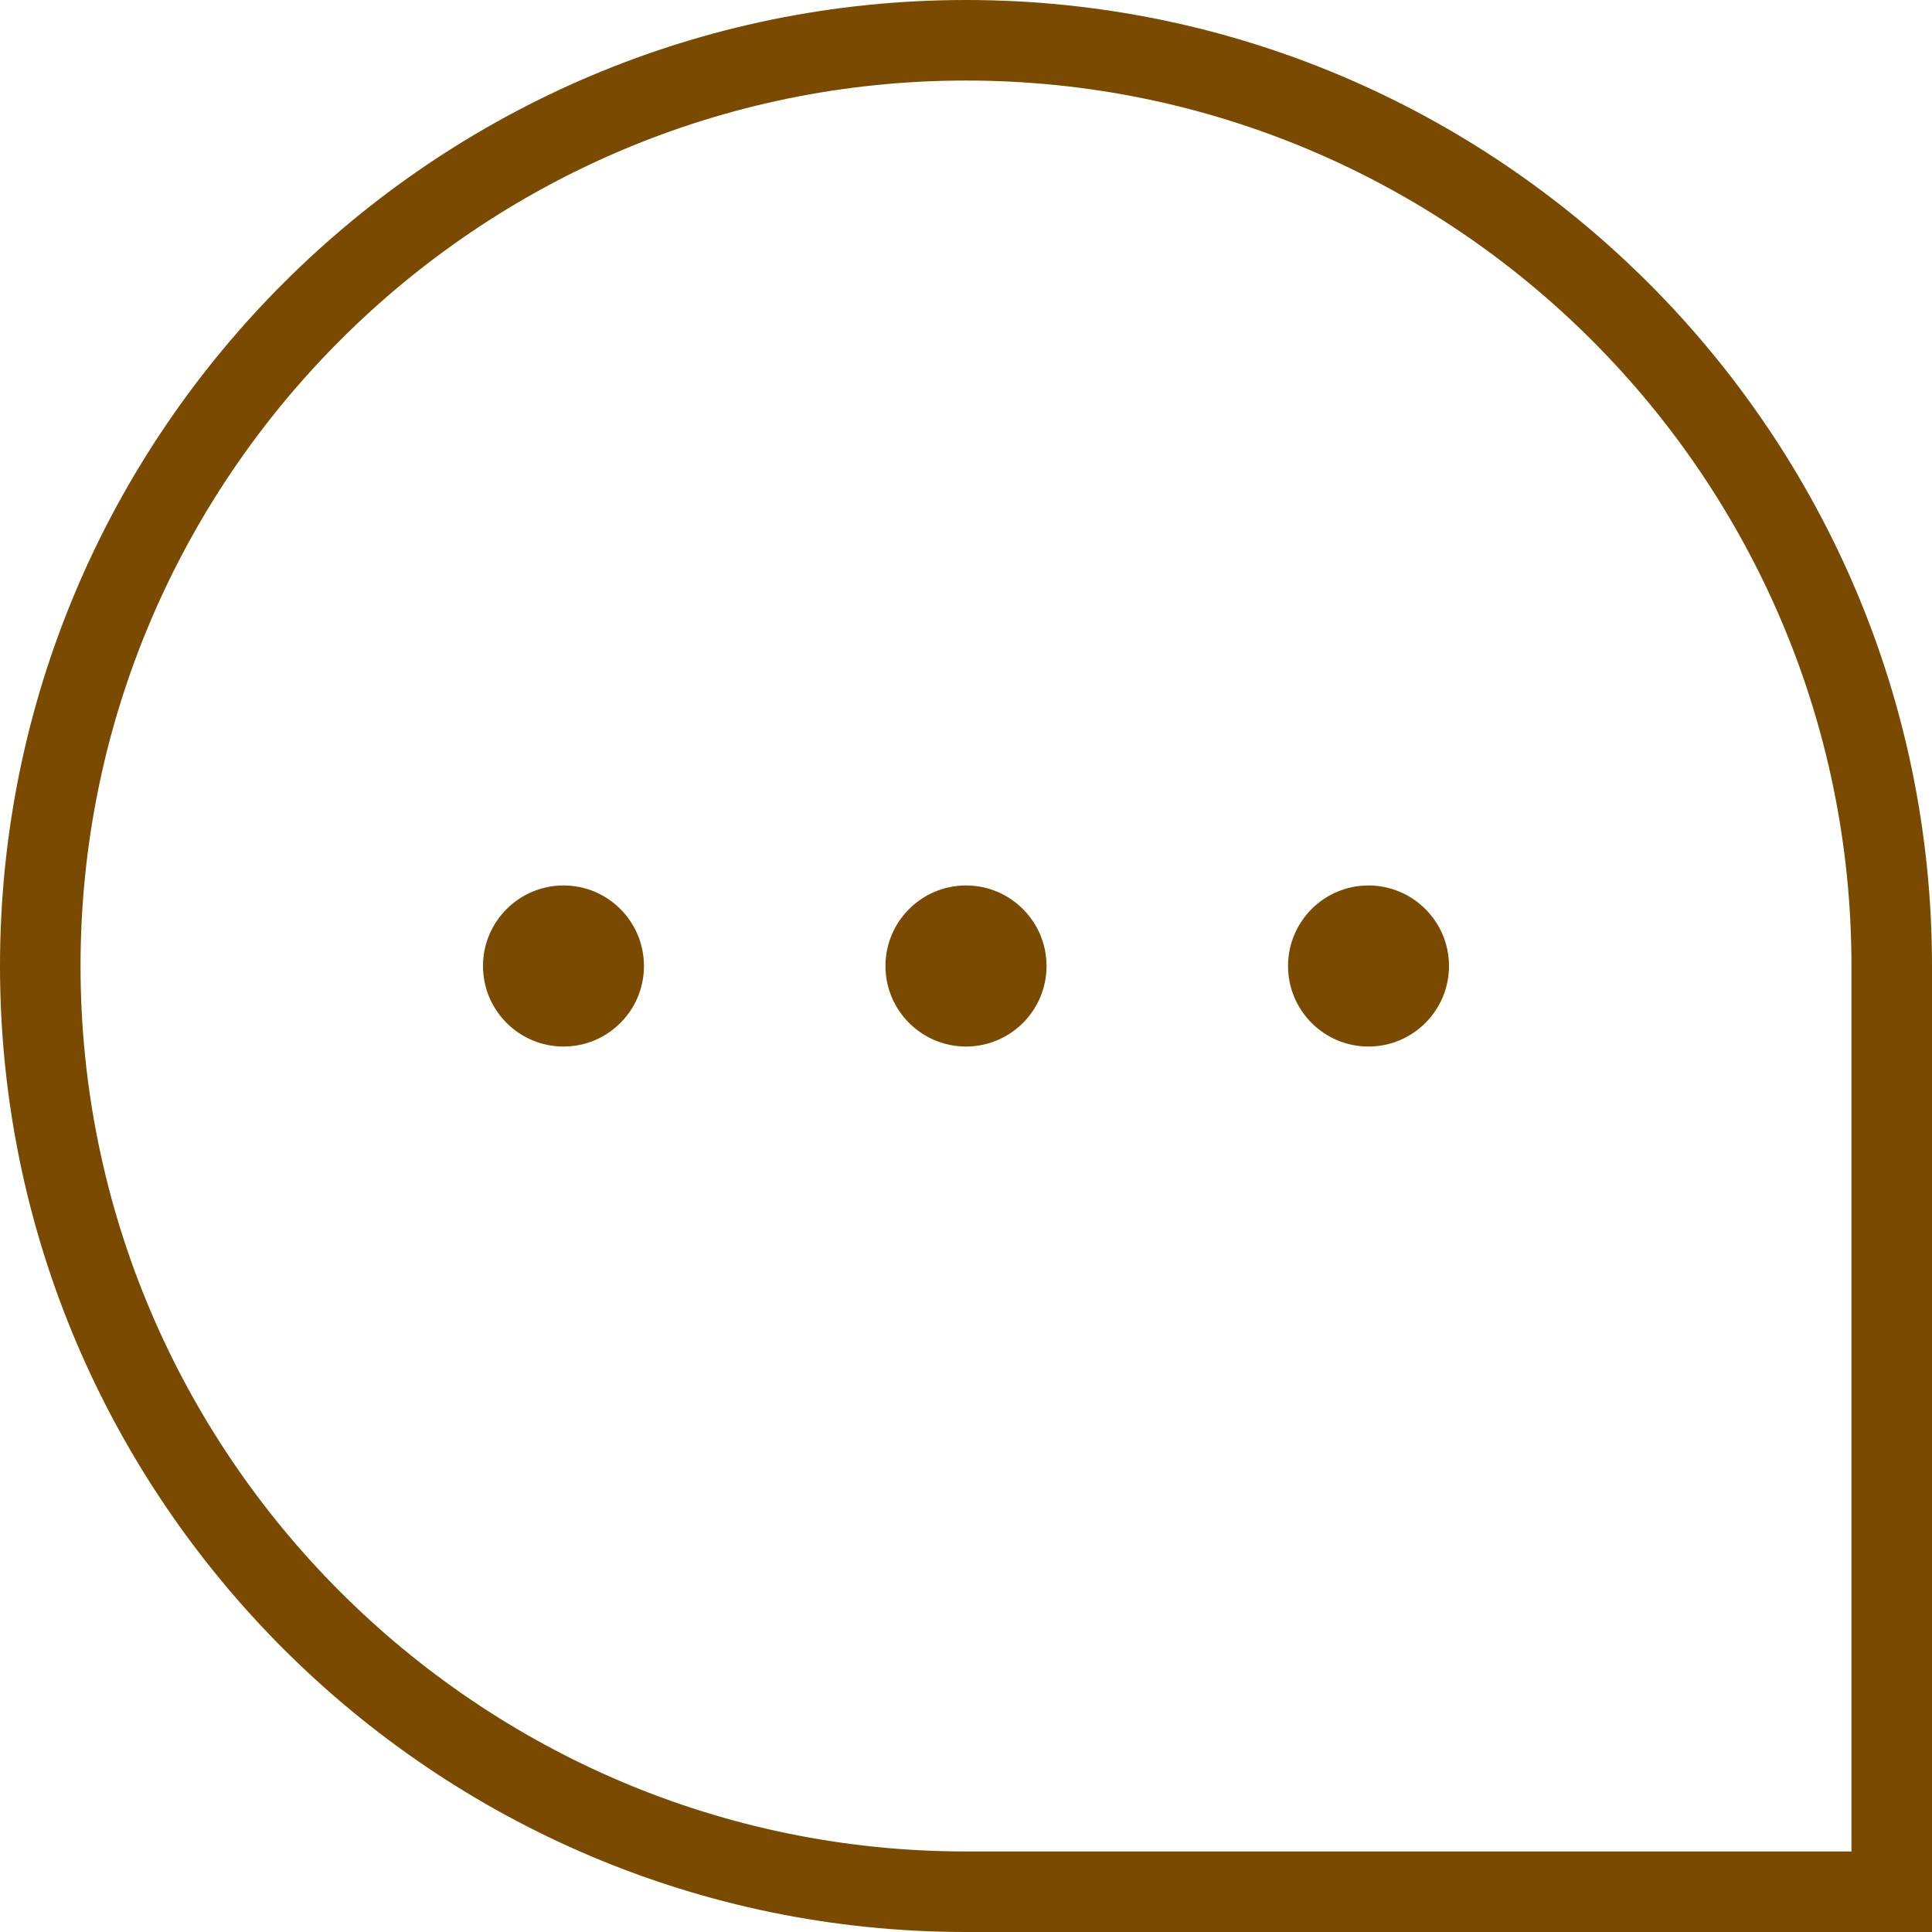 <svg width="16" height="16" viewBox="0 0 16 16" fill="none" xmlns="http://www.w3.org/2000/svg">
<g clip-path="url(#clip0_8269_29503)">
<path d="M8 0C3.589 0 0 3.589 0 8C0 12.411 3.589 16 8 16H16V8C16 3.589 12.411 0 8 0ZM15.333 15.333H8C3.957 15.333 0.667 12.043 0.667 8C0.667 3.957 3.957 0.667 8 0.667C12.043 0.667 15.333 3.957 15.333 8V15.333ZM8.667 8C8.667 8.368 8.368 8.667 8 8.667C7.632 8.667 7.333 8.368 7.333 8C7.333 7.632 7.632 7.333 8 7.333C8.368 7.333 8.667 7.632 8.667 8ZM12 8C12 8.368 11.701 8.667 11.333 8.667C10.965 8.667 10.667 8.368 10.667 8C10.667 7.632 10.965 7.333 11.333 7.333C11.701 7.333 12 7.632 12 8ZM5.333 8C5.333 8.368 5.035 8.667 4.667 8.667C4.299 8.667 4 8.368 4 8C4 7.632 4.299 7.333 4.667 7.333C5.035 7.333 5.333 7.632 5.333 8Z" fill="#794A00"/>
</g>
<defs>
<clipPath id="clip0_8269_29503">
<rect width="16" height="16" fill="white"/>
</clipPath>
</defs>
</svg>
